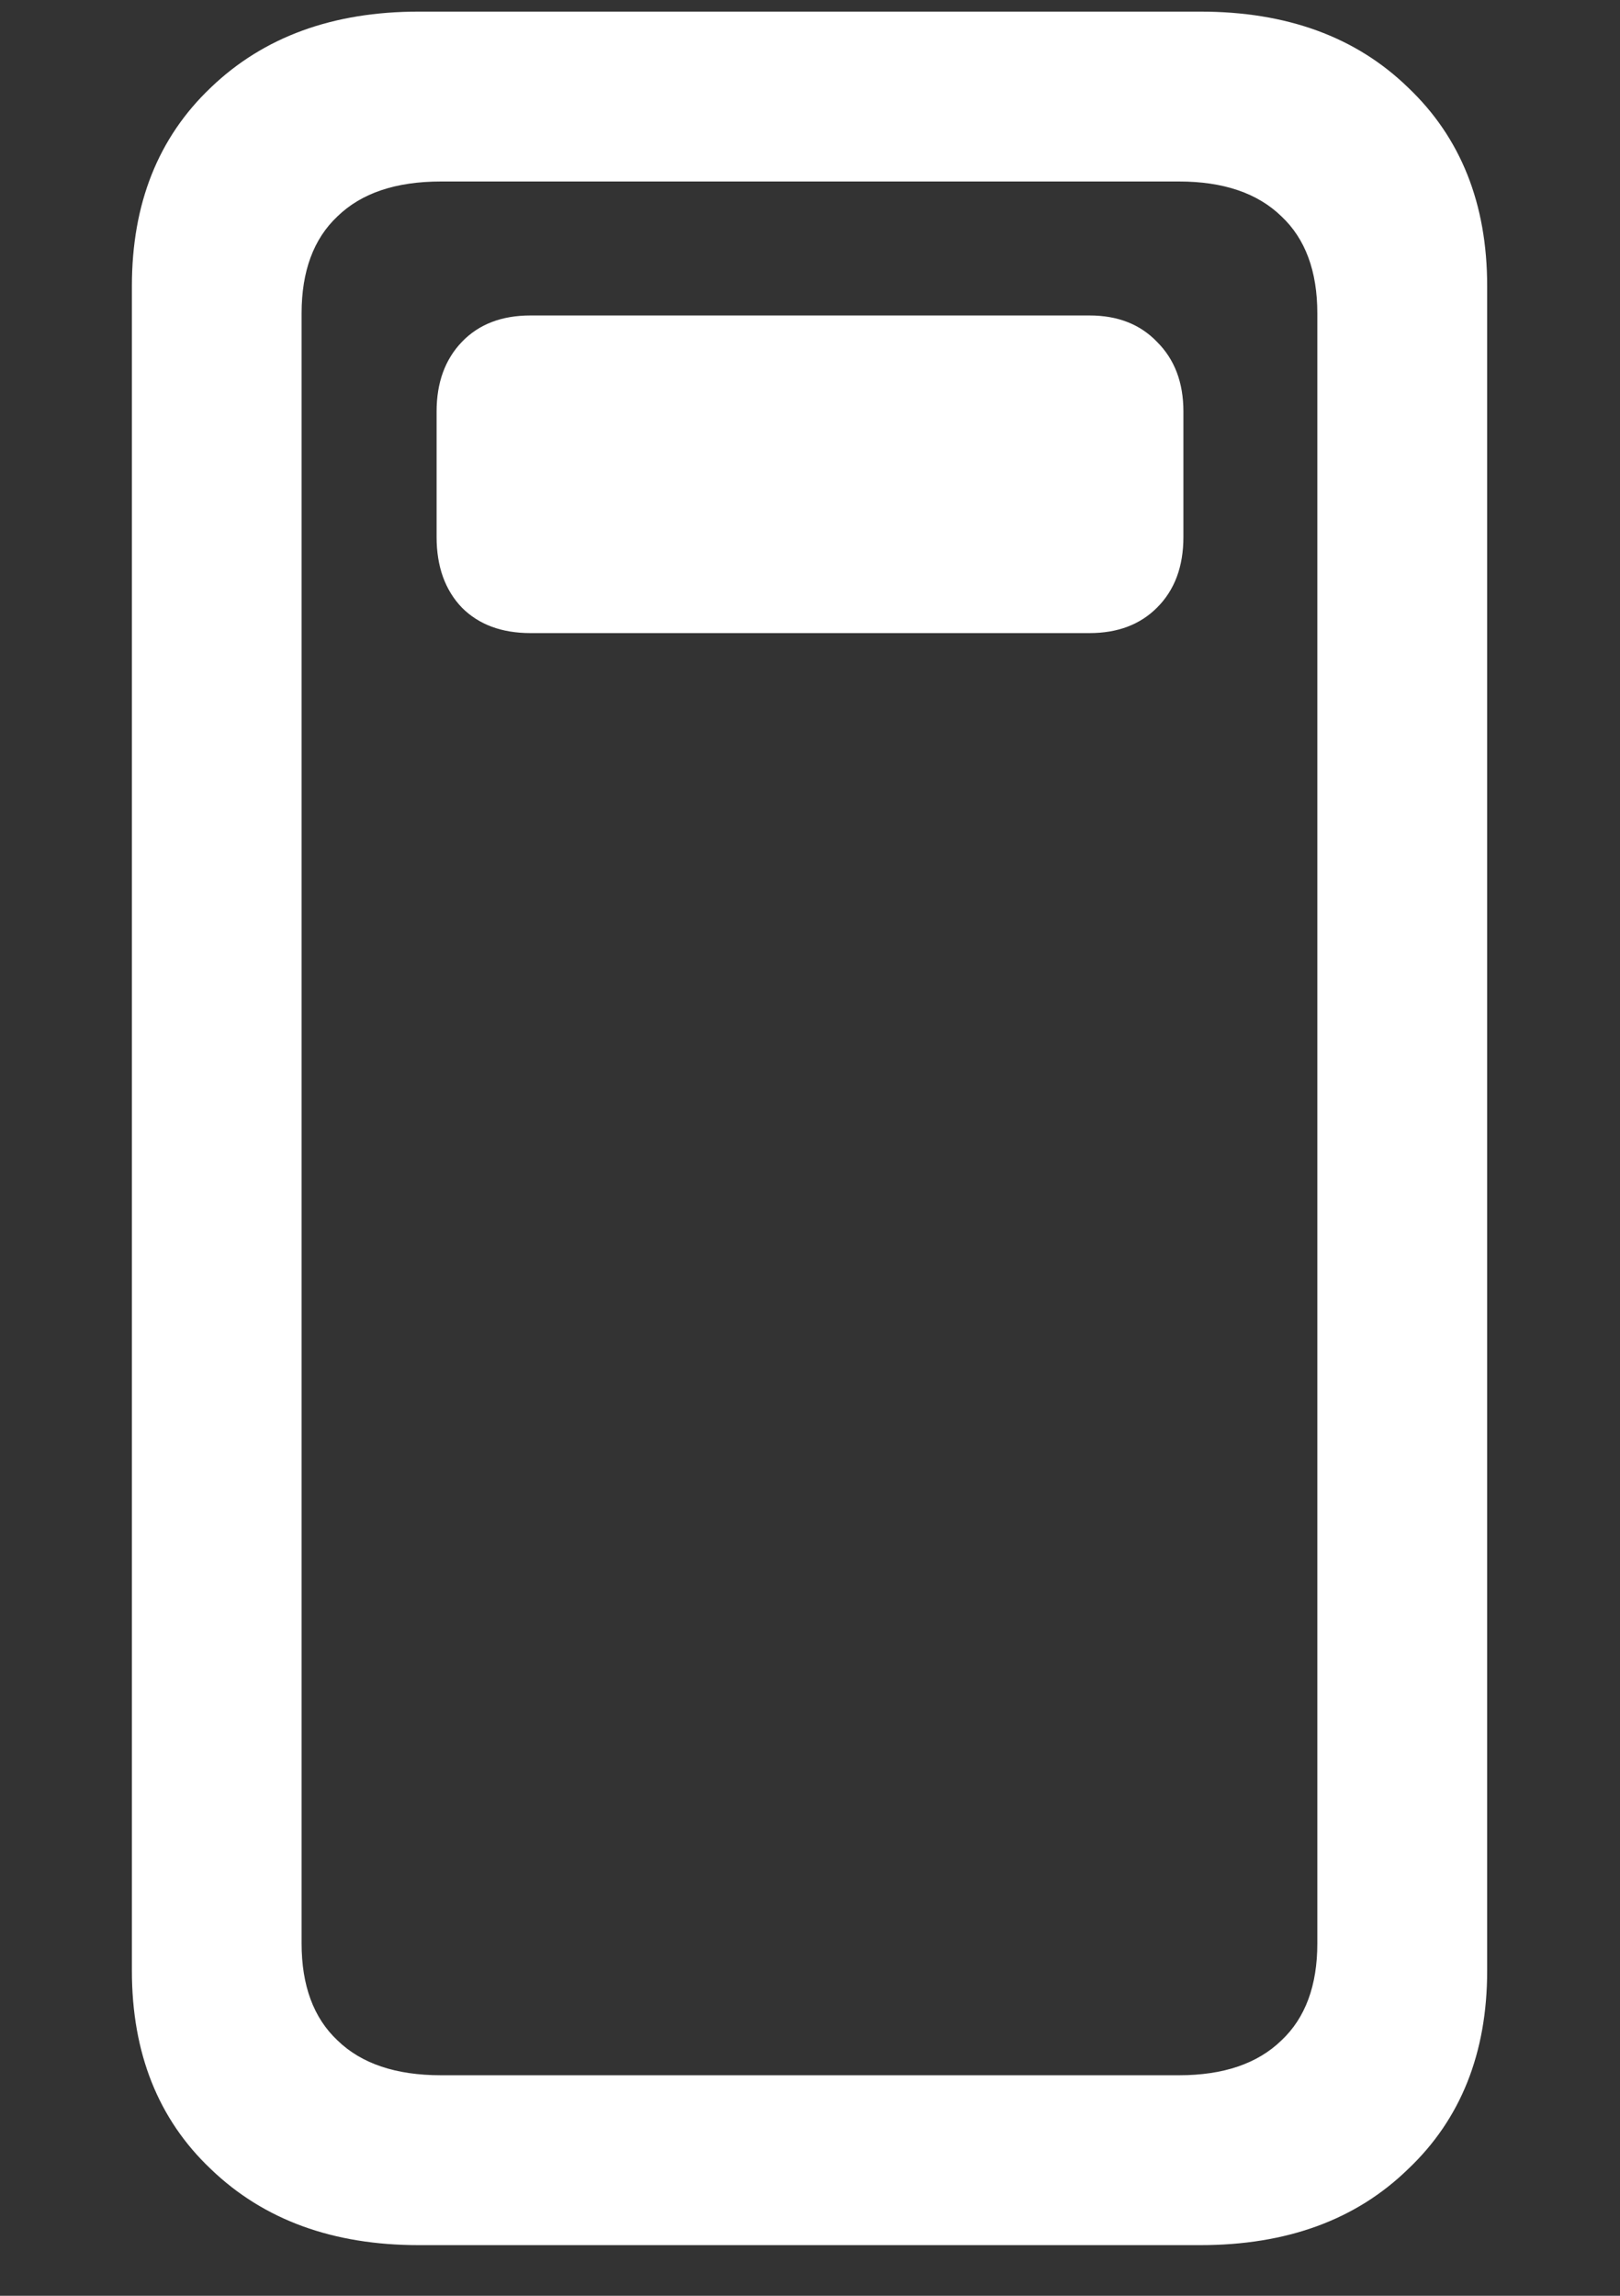<svg width="12" height="17" viewBox="0 0 12 17" fill="none" xmlns="http://www.w3.org/2000/svg">
<rect x="0" y="0" width="12" height="17" fill="#333333" stroke="none"/>
<path d="M3.93 4.688H8.07C8.279 4.688 8.445 4.625 8.57 4.5C8.701 4.37 8.766 4.195 8.766 3.977V3.047C8.766 2.833 8.701 2.661 8.57 2.531C8.445 2.401 8.279 2.336 8.07 2.336H3.93C3.716 2.336 3.547 2.401 3.422 2.531C3.297 2.661 3.234 2.833 3.234 3.047V3.977C3.234 4.195 3.297 4.37 3.422 4.5C3.547 4.625 3.716 4.688 3.93 4.688ZM0.977 14.594C0.977 15.203 1.172 15.693 1.562 16.062C1.953 16.438 2.466 16.625 3.102 16.625H8.891C9.531 16.625 10.044 16.438 10.43 16.062C10.82 15.693 11.016 15.203 11.016 14.594V2.117C11.016 1.508 10.82 1.018 10.43 0.648C10.044 0.273 9.531 0.086 8.891 0.086H3.102C2.466 0.086 1.953 0.273 1.562 0.648C1.172 1.018 0.977 1.508 0.977 2.117V14.594ZM2.234 14.391V2.32C2.234 2.008 2.323 1.768 2.5 1.602C2.677 1.43 2.932 1.344 3.266 1.344H8.734C9.062 1.344 9.315 1.43 9.492 1.602C9.669 1.768 9.758 2.008 9.758 2.32V14.391C9.758 14.703 9.669 14.943 9.492 15.109C9.315 15.281 9.062 15.367 8.734 15.367H3.266C2.932 15.367 2.677 15.281 2.5 15.109C2.323 14.943 2.234 14.703 2.234 14.391Z" fill="white"/>
</svg>
